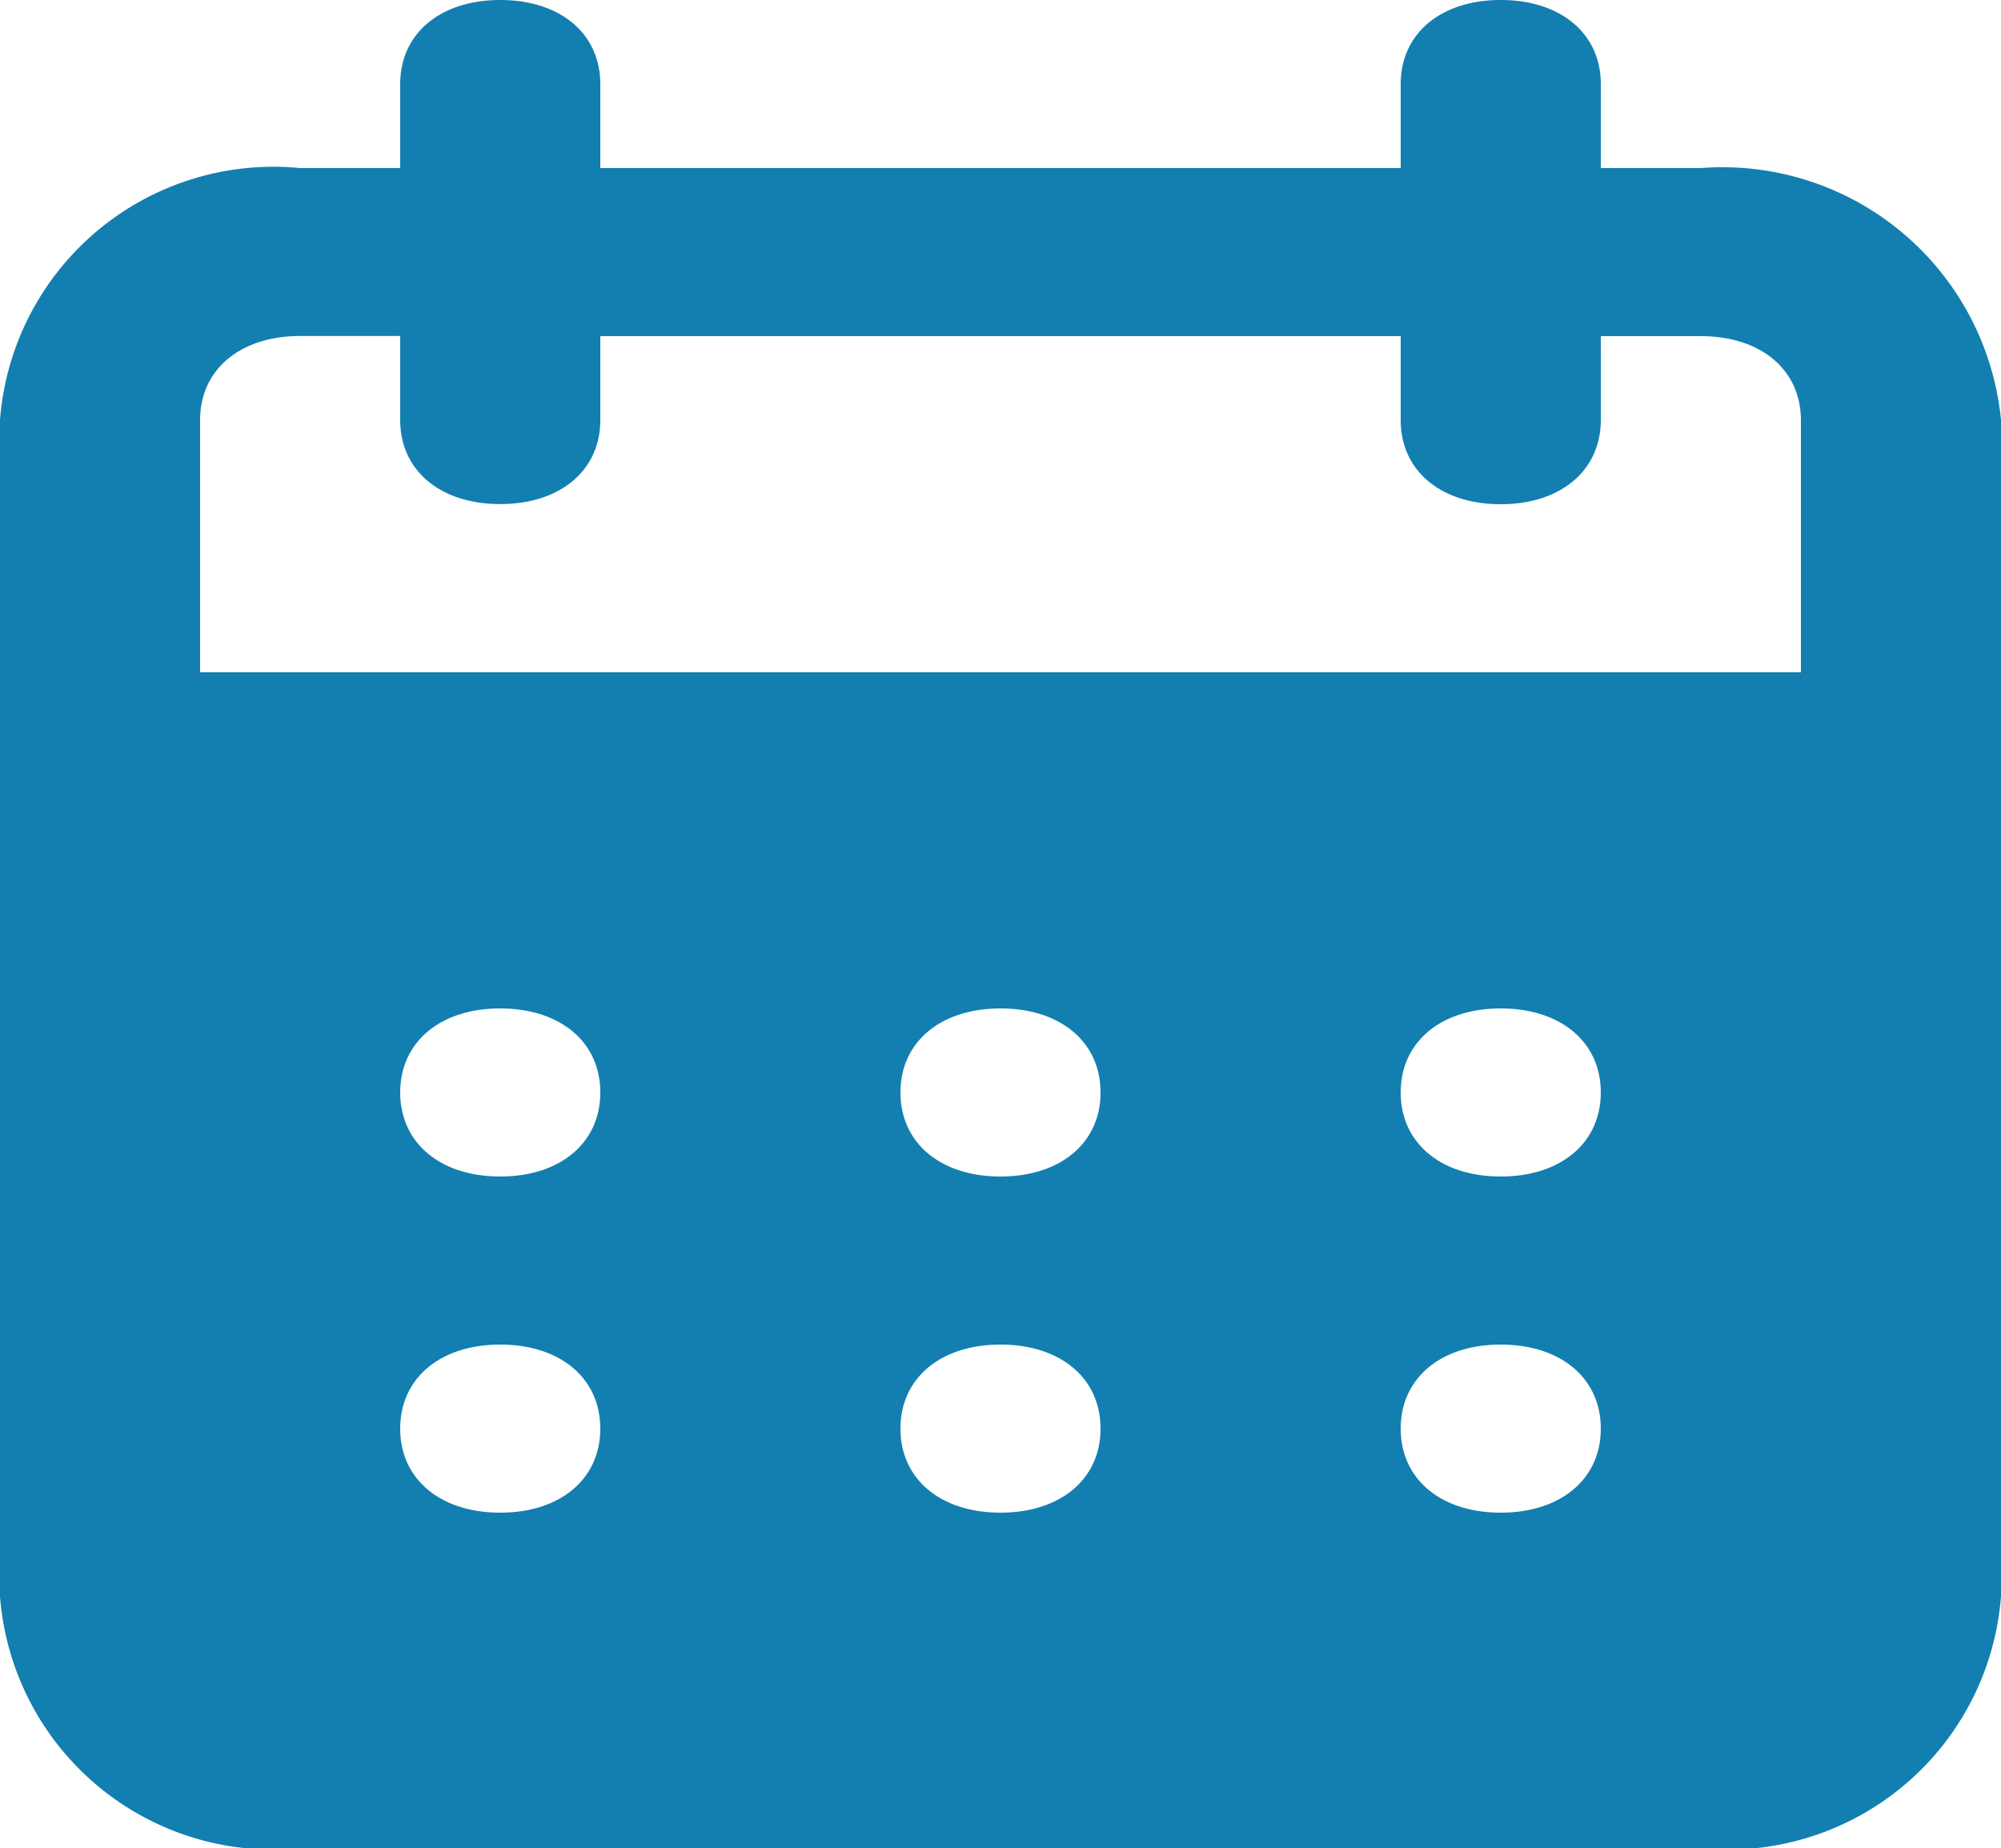 <svg xmlns="http://www.w3.org/2000/svg" width="12.5" height="11.547" viewBox="0 0 12.5 11.547">
    <defs>
        <clipPath id="ck1ohvxsja">
            <path data-name="사각형 11919" style="fill:#127fb0" d="M0 0h12.5v11.547H0z"/>
        </clipPath>
    </defs>
    <g data-name="마스크 그룹 29806" style="clip-path:url(#ck1ohvxsja)">
        <path data-name="패스 15052" d="M10.625 1.05H10V.525C10 .21 9.75 0 9.375 0S8.75.21 8.75.525v.525h-5V.525C3.75.21 3.5 0 3.125 0S2.5.21 2.5.525v.525h-.625A1.713 1.713 0 0 0 0 2.624v7.348a1.713 1.713 0 0 0 1.875 1.575h8.75A1.713 1.713 0 0 0 12.5 9.972V2.624a1.748 1.748 0 0 0-1.875-1.574m-7.5 8.4c-.375 0-.625-.21-.625-.525s.25-.525.625-.525.625.21.625.525-.25.525-.625.525m0-2.1c-.375 0-.625-.21-.625-.525s.25-.525.625-.525.625.21.625.525-.25.525-.625.525m3.125 2.1c-.375 0-.625-.21-.625-.525s.25-.525.625-.525.625.21.625.525-.25.525-.625.525m0-2.1c-.375 0-.625-.21-.625-.525s.25-.525.625-.525.625.21.625.525-.25.525-.625.525m3.125 2.1c-.375 0-.625-.21-.625-.525S9 8.4 9.375 8.4s.625.21.625.525-.25.525-.625.525m0-2.1c-.375 0-.625-.21-.625-.525S9 6.3 9.375 6.3s.625.21.625.525-.25.525-.625.525M11.25 4.2h-10V2.624c0-.315.25-.525.625-.525H2.5v.525c0 .315.25.525.625.525s.625-.21.625-.525V2.1h5v.525c0 .315.25.525.625.525S10 2.939 10 2.624V2.1h.625c.375 0 .625.21.625.525z" style="fill:#127fb0"/>
    </g>
</svg>
